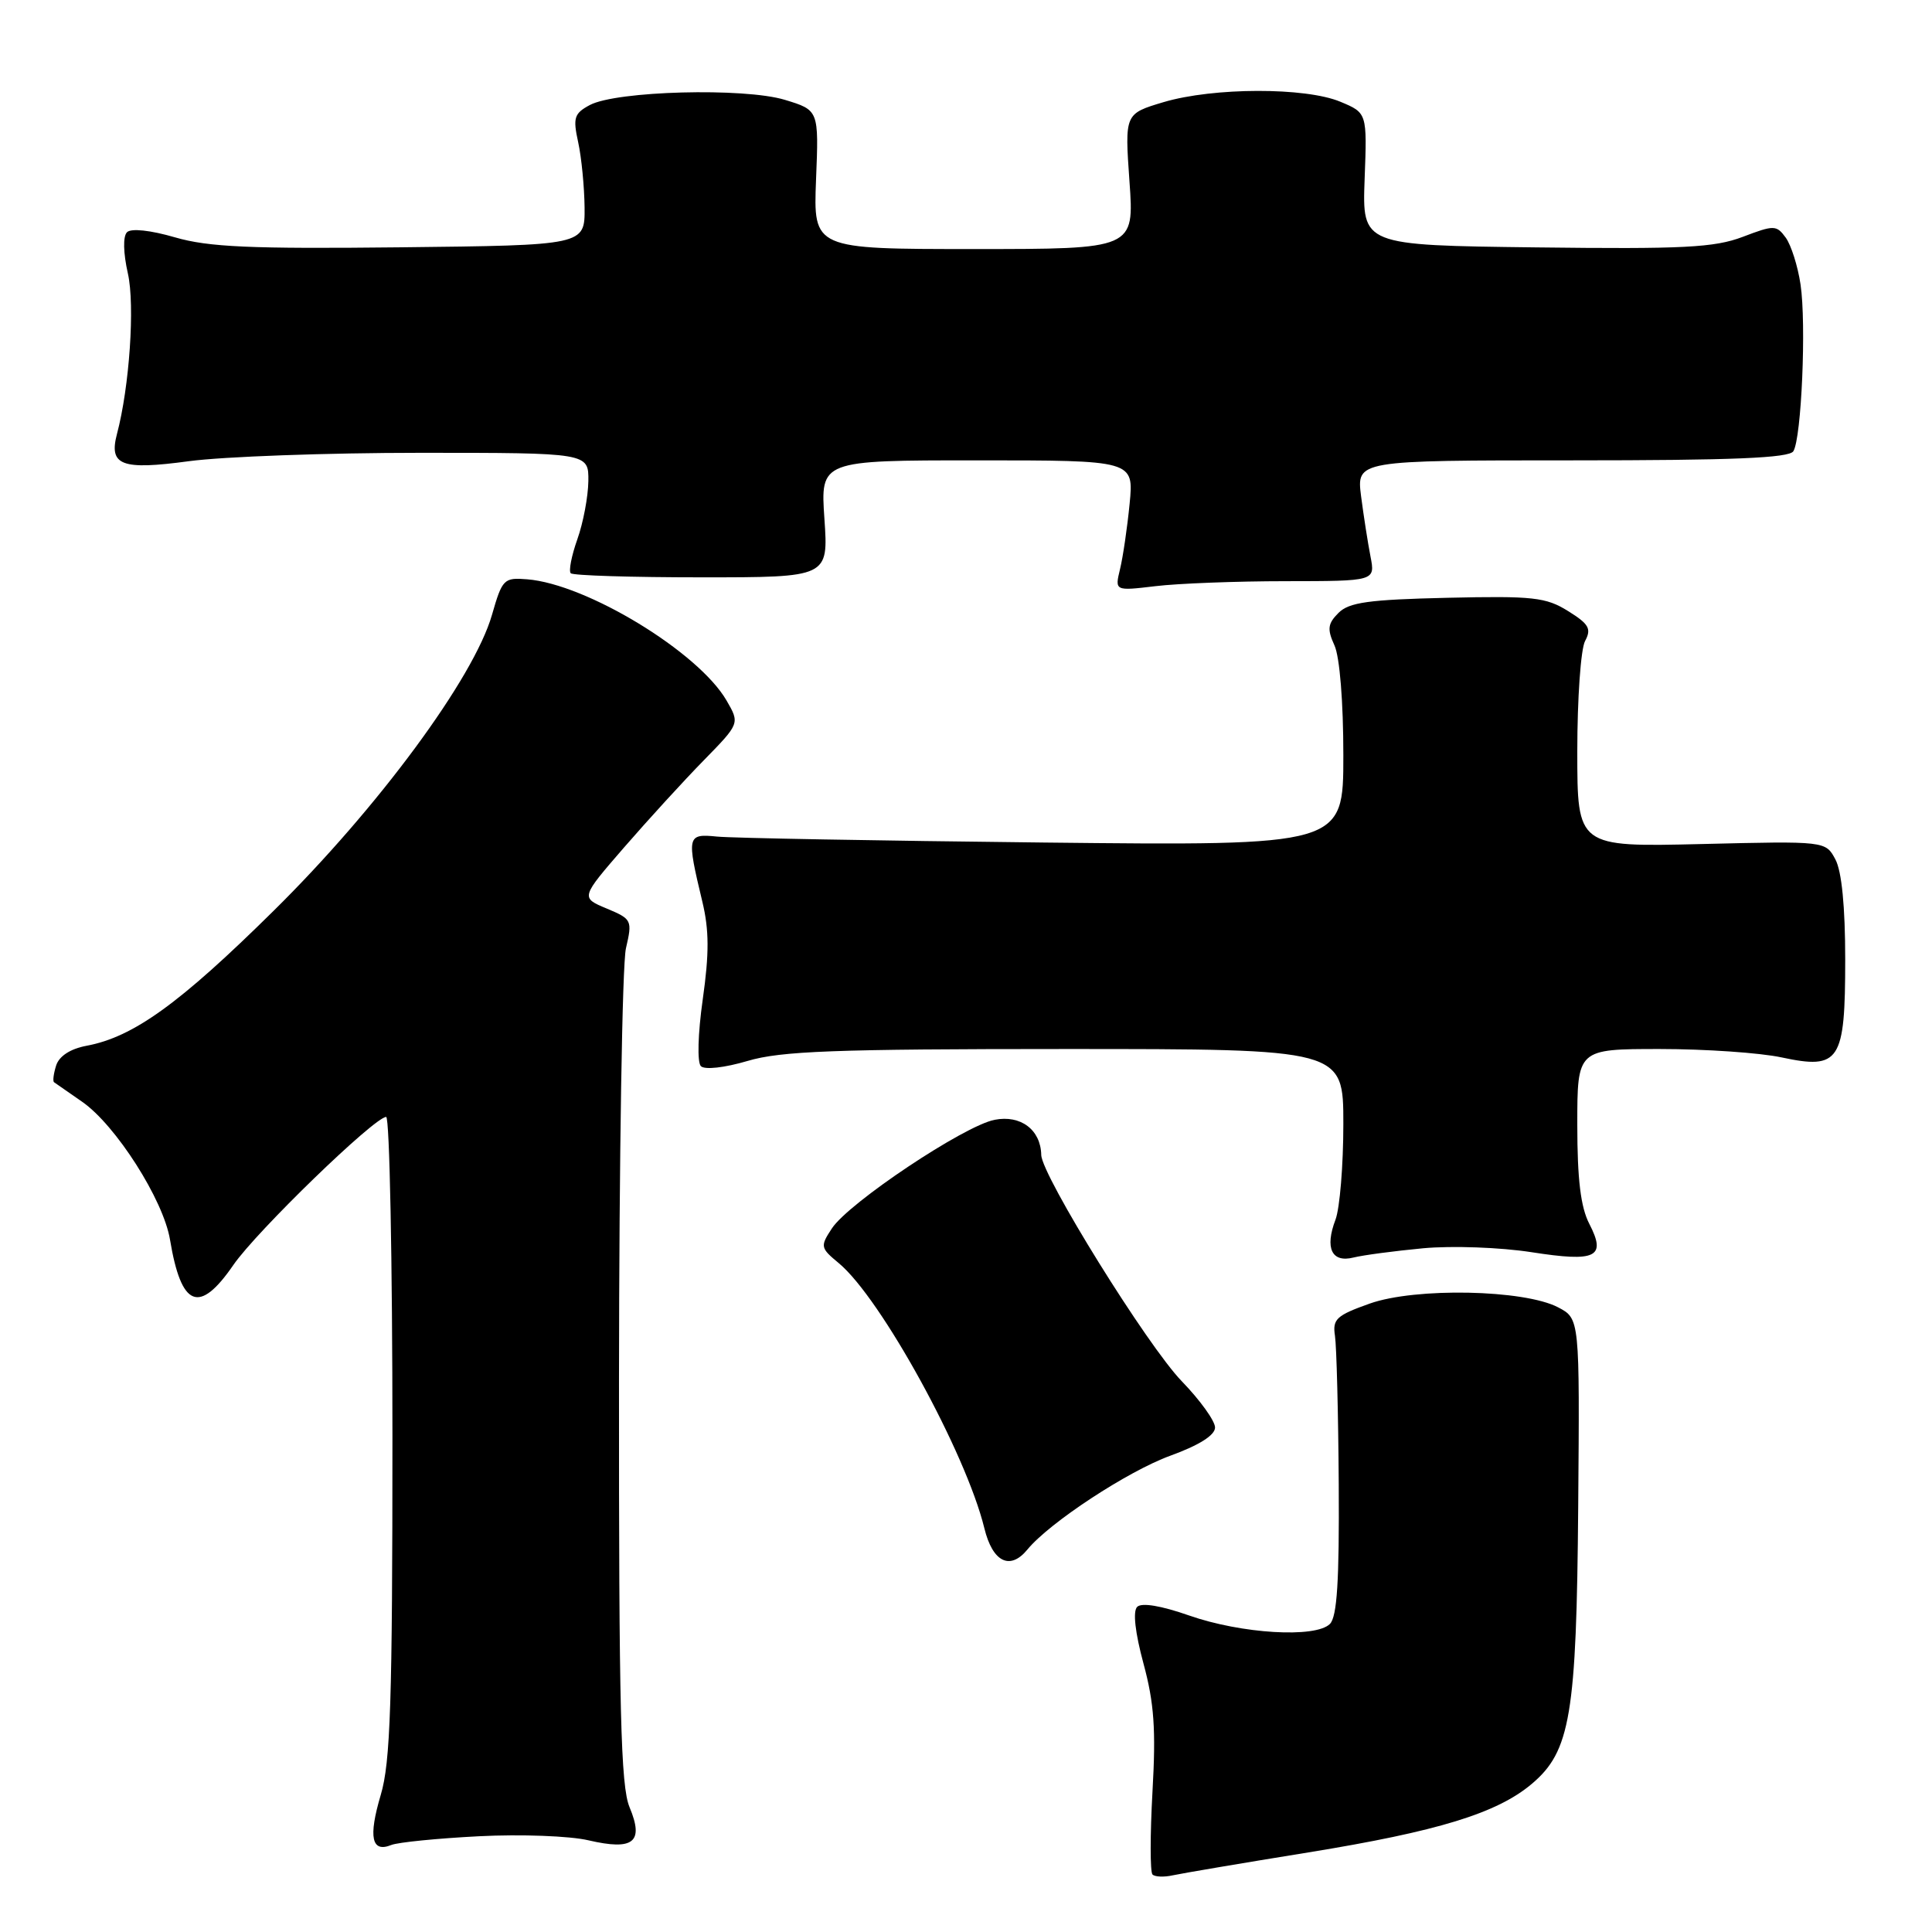<?xml version="1.0" encoding="UTF-8" standalone="no"?>
<!DOCTYPE svg PUBLIC "-//W3C//DTD SVG 1.1//EN" "http://www.w3.org/Graphics/SVG/1.1/DTD/svg11.dtd" >
<svg xmlns="http://www.w3.org/2000/svg" xmlns:xlink="http://www.w3.org/1999/xlink" version="1.1" viewBox="0 0 256 256">
 <g >
 <path fill="currentColor"
d=" M 173.39 245.45 C 190.50 242.67 198.34 240.27 202.95 236.39 C 208.09 232.06 208.90 227.27 209.12 199.61 C 209.32 174.73 209.32 174.73 206.46 173.23 C 201.96 170.87 187.56 170.58 181.50 172.73 C 177.08 174.30 176.55 174.79 176.89 177.00 C 177.10 178.38 177.33 187.24 177.39 196.70 C 177.47 209.49 177.17 214.23 176.22 215.18 C 174.32 217.08 164.50 216.49 157.56 214.06 C 153.85 212.76 151.27 212.33 150.68 212.92 C 150.09 213.51 150.41 216.33 151.52 220.44 C 152.93 225.65 153.18 229.17 152.71 237.40 C 152.39 243.12 152.39 248.05 152.71 248.38 C 153.03 248.70 154.24 248.75 155.40 248.49 C 156.55 248.24 164.65 246.86 173.39 245.45 Z  M 63.50 243.31 C 69.00 243.03 75.51 243.27 77.97 243.85 C 83.95 245.24 85.36 244.11 83.42 239.47 C 82.25 236.67 82.00 226.66 82.02 182.78 C 82.04 153.48 82.45 127.77 82.94 125.66 C 83.80 121.93 83.74 121.79 80.38 120.38 C 76.93 118.94 76.93 118.94 82.71 112.27 C 85.90 108.60 90.64 103.41 93.27 100.73 C 98.03 95.86 98.03 95.86 96.27 92.82 C 92.54 86.39 77.74 77.39 69.85 76.76 C 66.77 76.51 66.55 76.73 65.19 81.47 C 62.79 89.83 50.09 107.04 36.25 120.69 C 23.78 133.01 17.67 137.41 11.47 138.57 C 9.32 138.97 7.84 139.94 7.44 141.18 C 7.10 142.26 6.97 143.26 7.16 143.40 C 7.35 143.54 9.02 144.70 10.87 145.98 C 15.33 149.06 21.66 158.99 22.53 164.28 C 24.02 173.24 26.40 174.19 30.92 167.62 C 33.98 163.17 49.64 148.00 51.17 148.00 C 51.62 148.00 52.00 167.04 52.00 190.32 C 52.00 225.57 51.74 233.51 50.45 237.84 C 48.79 243.44 49.23 245.53 51.85 244.47 C 52.76 244.11 58.00 243.59 63.50 243.31 Z  M 136.13 205.33 C 139.05 201.76 149.42 194.95 155.07 192.89 C 158.90 191.50 161.00 190.17 161.00 189.15 C 161.00 188.28 159.02 185.53 156.60 183.03 C 152.06 178.36 138.02 155.75 137.97 153.03 C 137.90 149.70 135.25 147.70 131.79 148.38 C 127.74 149.17 112.46 159.37 110.23 162.77 C 108.66 165.16 108.70 165.35 111.15 167.38 C 116.73 172.01 127.99 192.52 130.43 202.49 C 131.52 206.98 133.83 208.13 136.13 205.33 Z  M 188.59 165.40 C 192.43 165.05 198.80 165.28 202.92 165.92 C 211.53 167.26 212.88 166.60 210.59 162.16 C 209.45 159.96 209.00 156.27 209.00 149.05 C 209.00 139.00 209.00 139.00 219.95 139.00 C 225.97 139.00 233.22 139.50 236.06 140.11 C 243.78 141.76 244.50 140.66 244.50 127.13 C 244.50 120.17 244.04 115.45 243.20 113.88 C 241.90 111.44 241.90 111.44 225.45 111.84 C 209.00 112.23 209.00 112.23 209.00 99.55 C 209.00 92.58 209.46 86.00 210.03 84.94 C 210.90 83.32 210.55 82.69 207.78 80.97 C 204.85 79.14 203.15 78.95 191.78 79.21 C 181.37 79.45 178.76 79.81 177.36 81.21 C 175.93 82.64 175.84 83.36 176.82 85.51 C 177.52 87.03 178.00 93.02 178.00 100.08 C 178.00 112.07 178.00 112.07 138.25 111.64 C 116.39 111.40 96.92 111.05 95.00 110.85 C 91.03 110.45 90.97 110.75 93.06 119.46 C 93.97 123.23 93.98 126.34 93.12 132.41 C 92.47 137.00 92.37 140.77 92.87 141.27 C 93.38 141.78 96.01 141.48 99.06 140.58 C 103.47 139.27 110.58 139.00 141.18 139.00 C 178.00 139.00 178.00 139.00 178.00 148.93 C 178.00 154.40 177.53 160.10 176.96 161.61 C 175.52 165.39 176.46 167.35 179.34 166.63 C 180.62 166.31 184.78 165.76 188.59 165.40 Z  M 170.36 77.01 C 182.23 77.00 182.23 77.00 181.60 73.75 C 181.25 71.96 180.69 68.36 180.35 65.75 C 179.75 61.00 179.75 61.00 208.31 61.00 C 229.62 61.00 237.07 60.69 237.63 59.79 C 238.71 58.04 239.36 42.90 238.58 37.69 C 238.22 35.26 237.33 32.47 236.62 31.49 C 235.39 29.81 235.08 29.80 230.91 31.39 C 227.16 32.81 223.04 33.02 203.50 32.78 C 180.50 32.50 180.50 32.50 180.82 23.73 C 181.15 14.96 181.15 14.96 177.60 13.48 C 172.98 11.55 160.80 11.57 154.19 13.53 C 149.03 15.07 149.03 15.07 149.66 24.03 C 150.30 33.00 150.30 33.00 129.03 33.00 C 107.77 33.00 107.77 33.00 108.13 23.80 C 108.50 14.60 108.50 14.60 104.00 13.23 C 98.60 11.59 81.66 12.04 78.15 13.92 C 76.08 15.03 75.90 15.60 76.61 18.84 C 77.05 20.85 77.43 24.75 77.46 27.50 C 77.50 32.50 77.50 32.50 53.07 32.77 C 33.14 32.99 27.63 32.74 23.19 31.45 C 19.92 30.50 17.37 30.23 16.83 30.77 C 16.28 31.32 16.33 33.52 16.95 36.26 C 17.89 40.46 17.16 51.24 15.50 57.50 C 14.40 61.68 16.08 62.32 25.04 61.11 C 29.59 60.50 43.37 60.00 55.66 60.00 C 78.00 60.00 78.00 60.00 77.96 63.75 C 77.93 65.81 77.28 69.28 76.50 71.46 C 75.73 73.64 75.33 75.67 75.63 75.96 C 75.93 76.26 83.73 76.50 92.97 76.50 C 109.77 76.50 109.77 76.50 109.24 68.75 C 108.71 61.00 108.71 61.00 129.48 61.00 C 150.24 61.00 150.24 61.00 149.68 66.75 C 149.37 69.91 148.80 73.81 148.41 75.41 C 147.71 78.31 147.71 78.31 153.10 77.67 C 156.07 77.31 163.84 77.01 170.36 77.01 Z "/>
</g>
</svg>